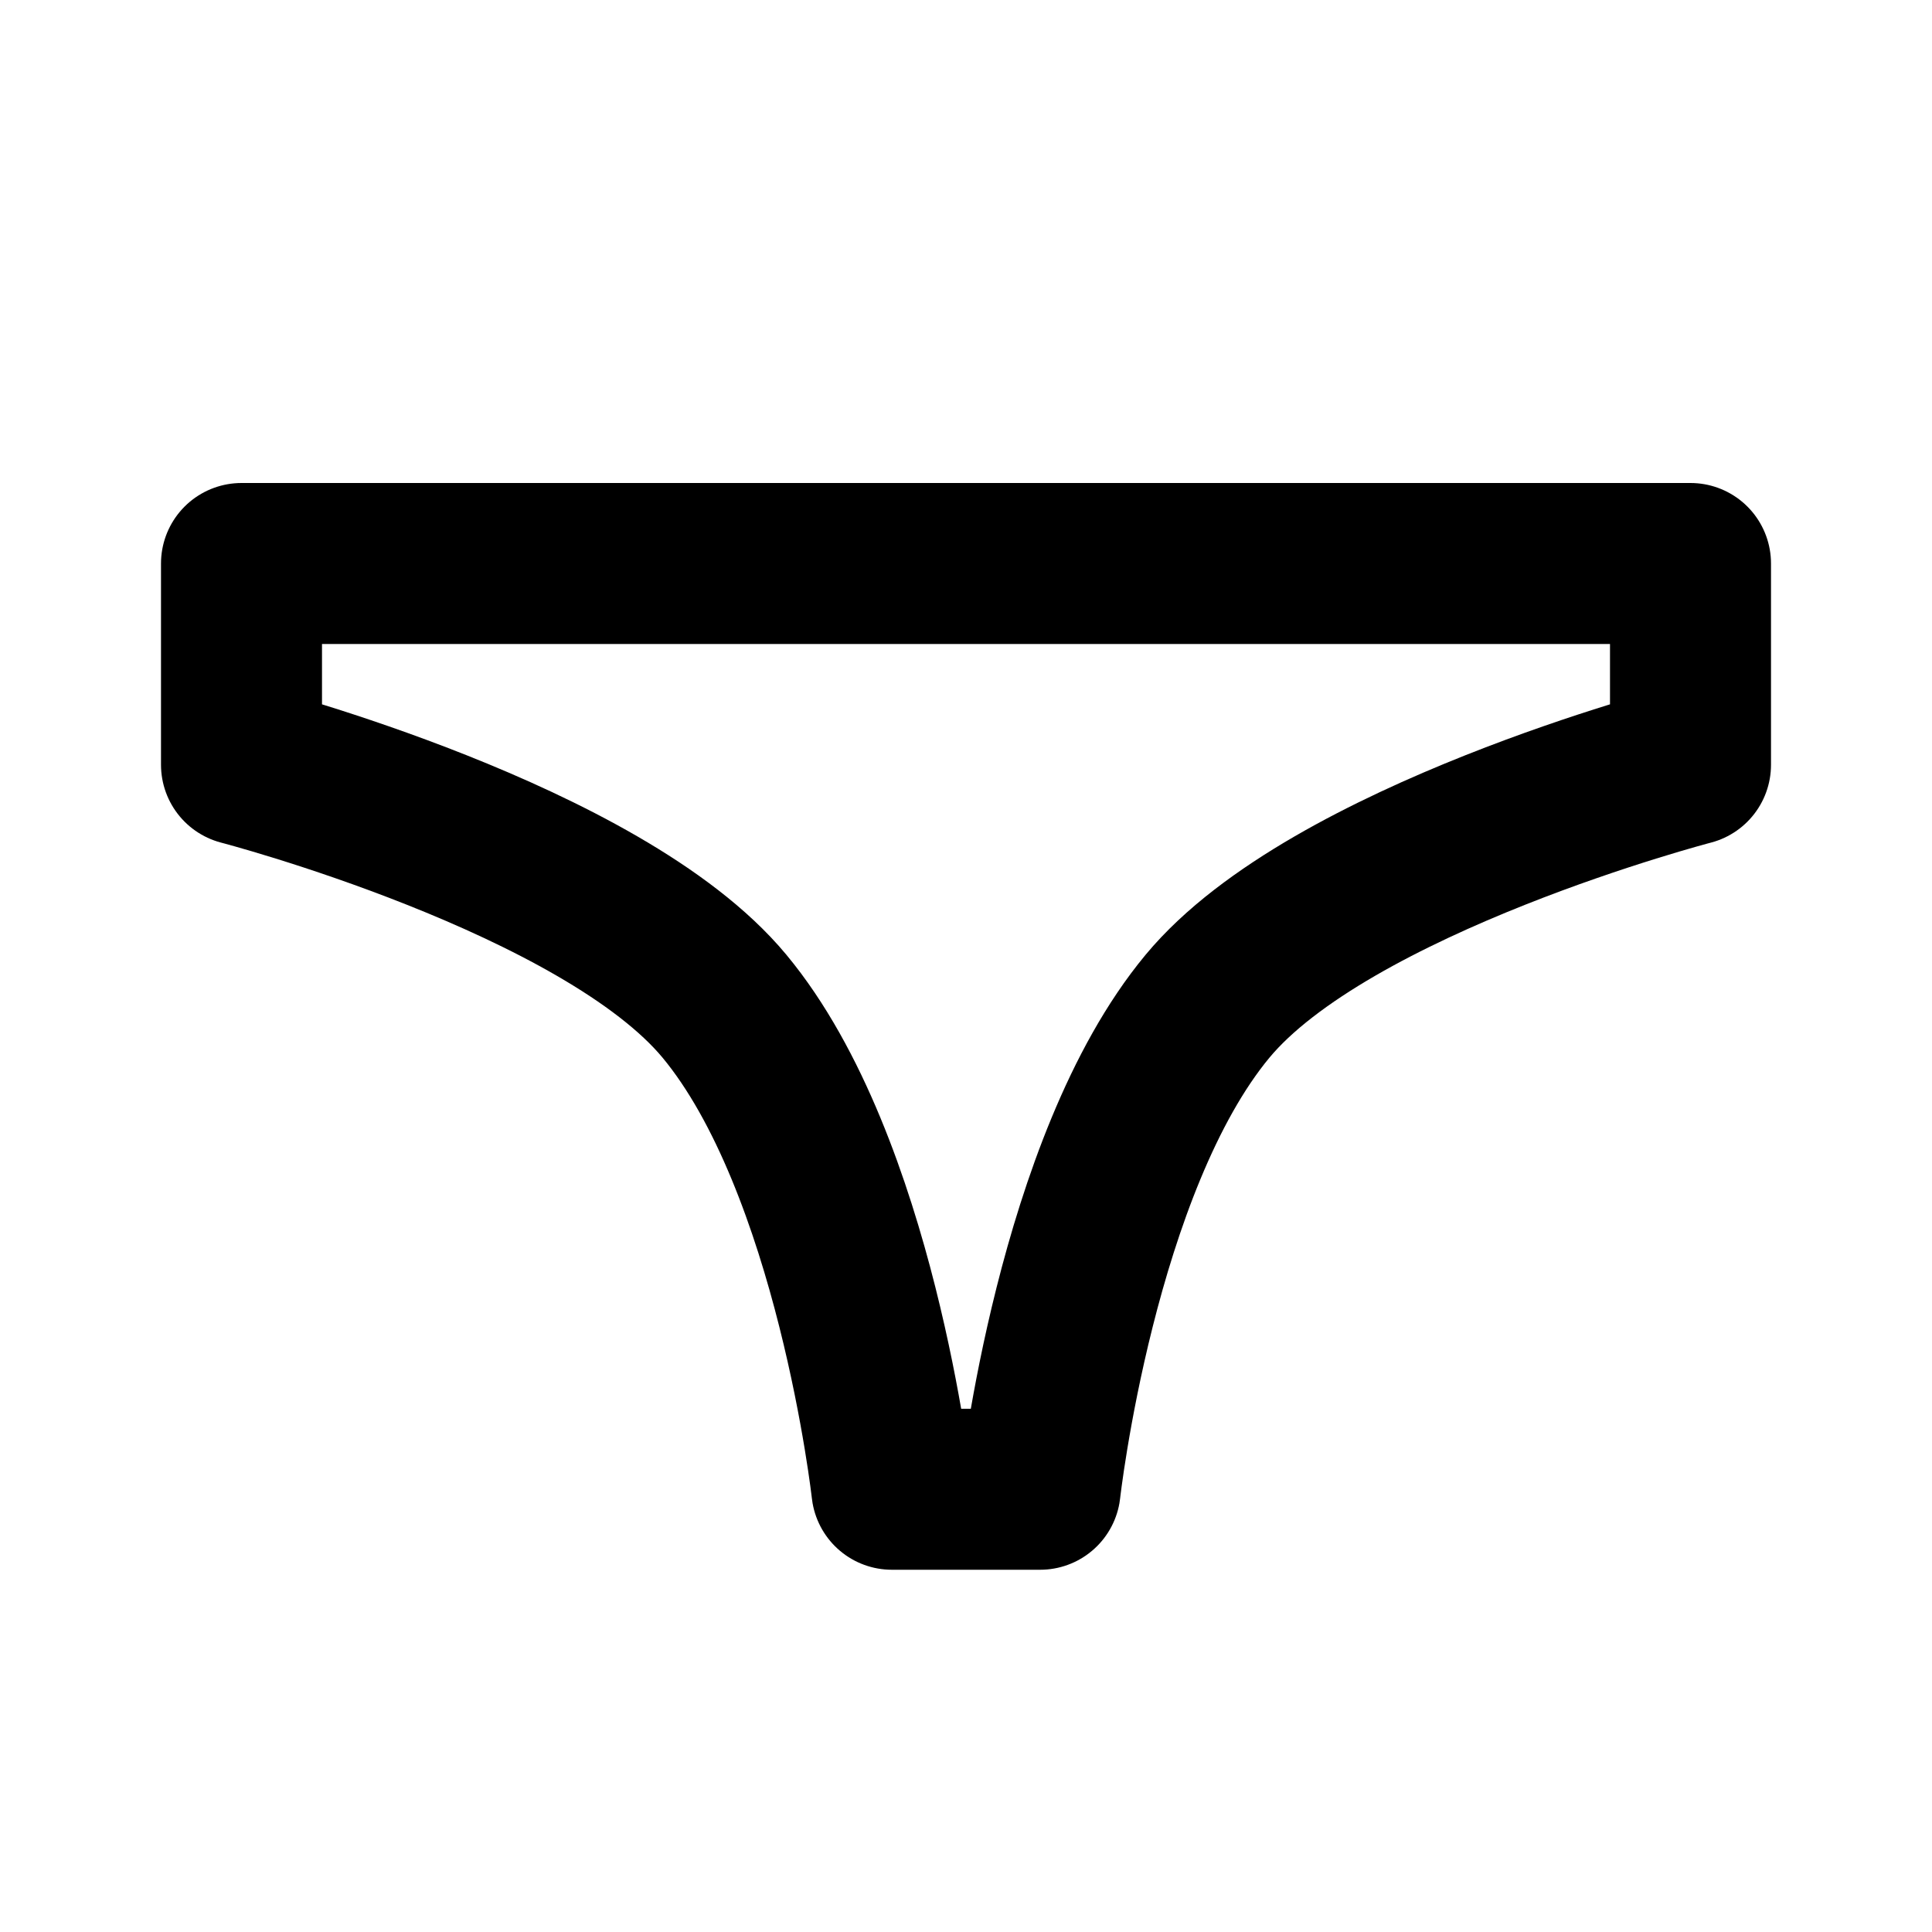 <svg width="48" height="48" viewBox="0 0 48 48" fill="none" xmlns="http://www.w3.org/2000/svg">
<path d="M22.158 37C22.158 37 21.257 28.925 18 25C14.956 21.331 6 19 6 19L6 14H42L42 19C42 19 33.044 21.331 30 25C26.743 28.925 25.842 37 25.842 37H22.158Z" stroke="black" stroke-width="4" stroke-linecap="round" stroke-linejoin="round"/>
</svg>

